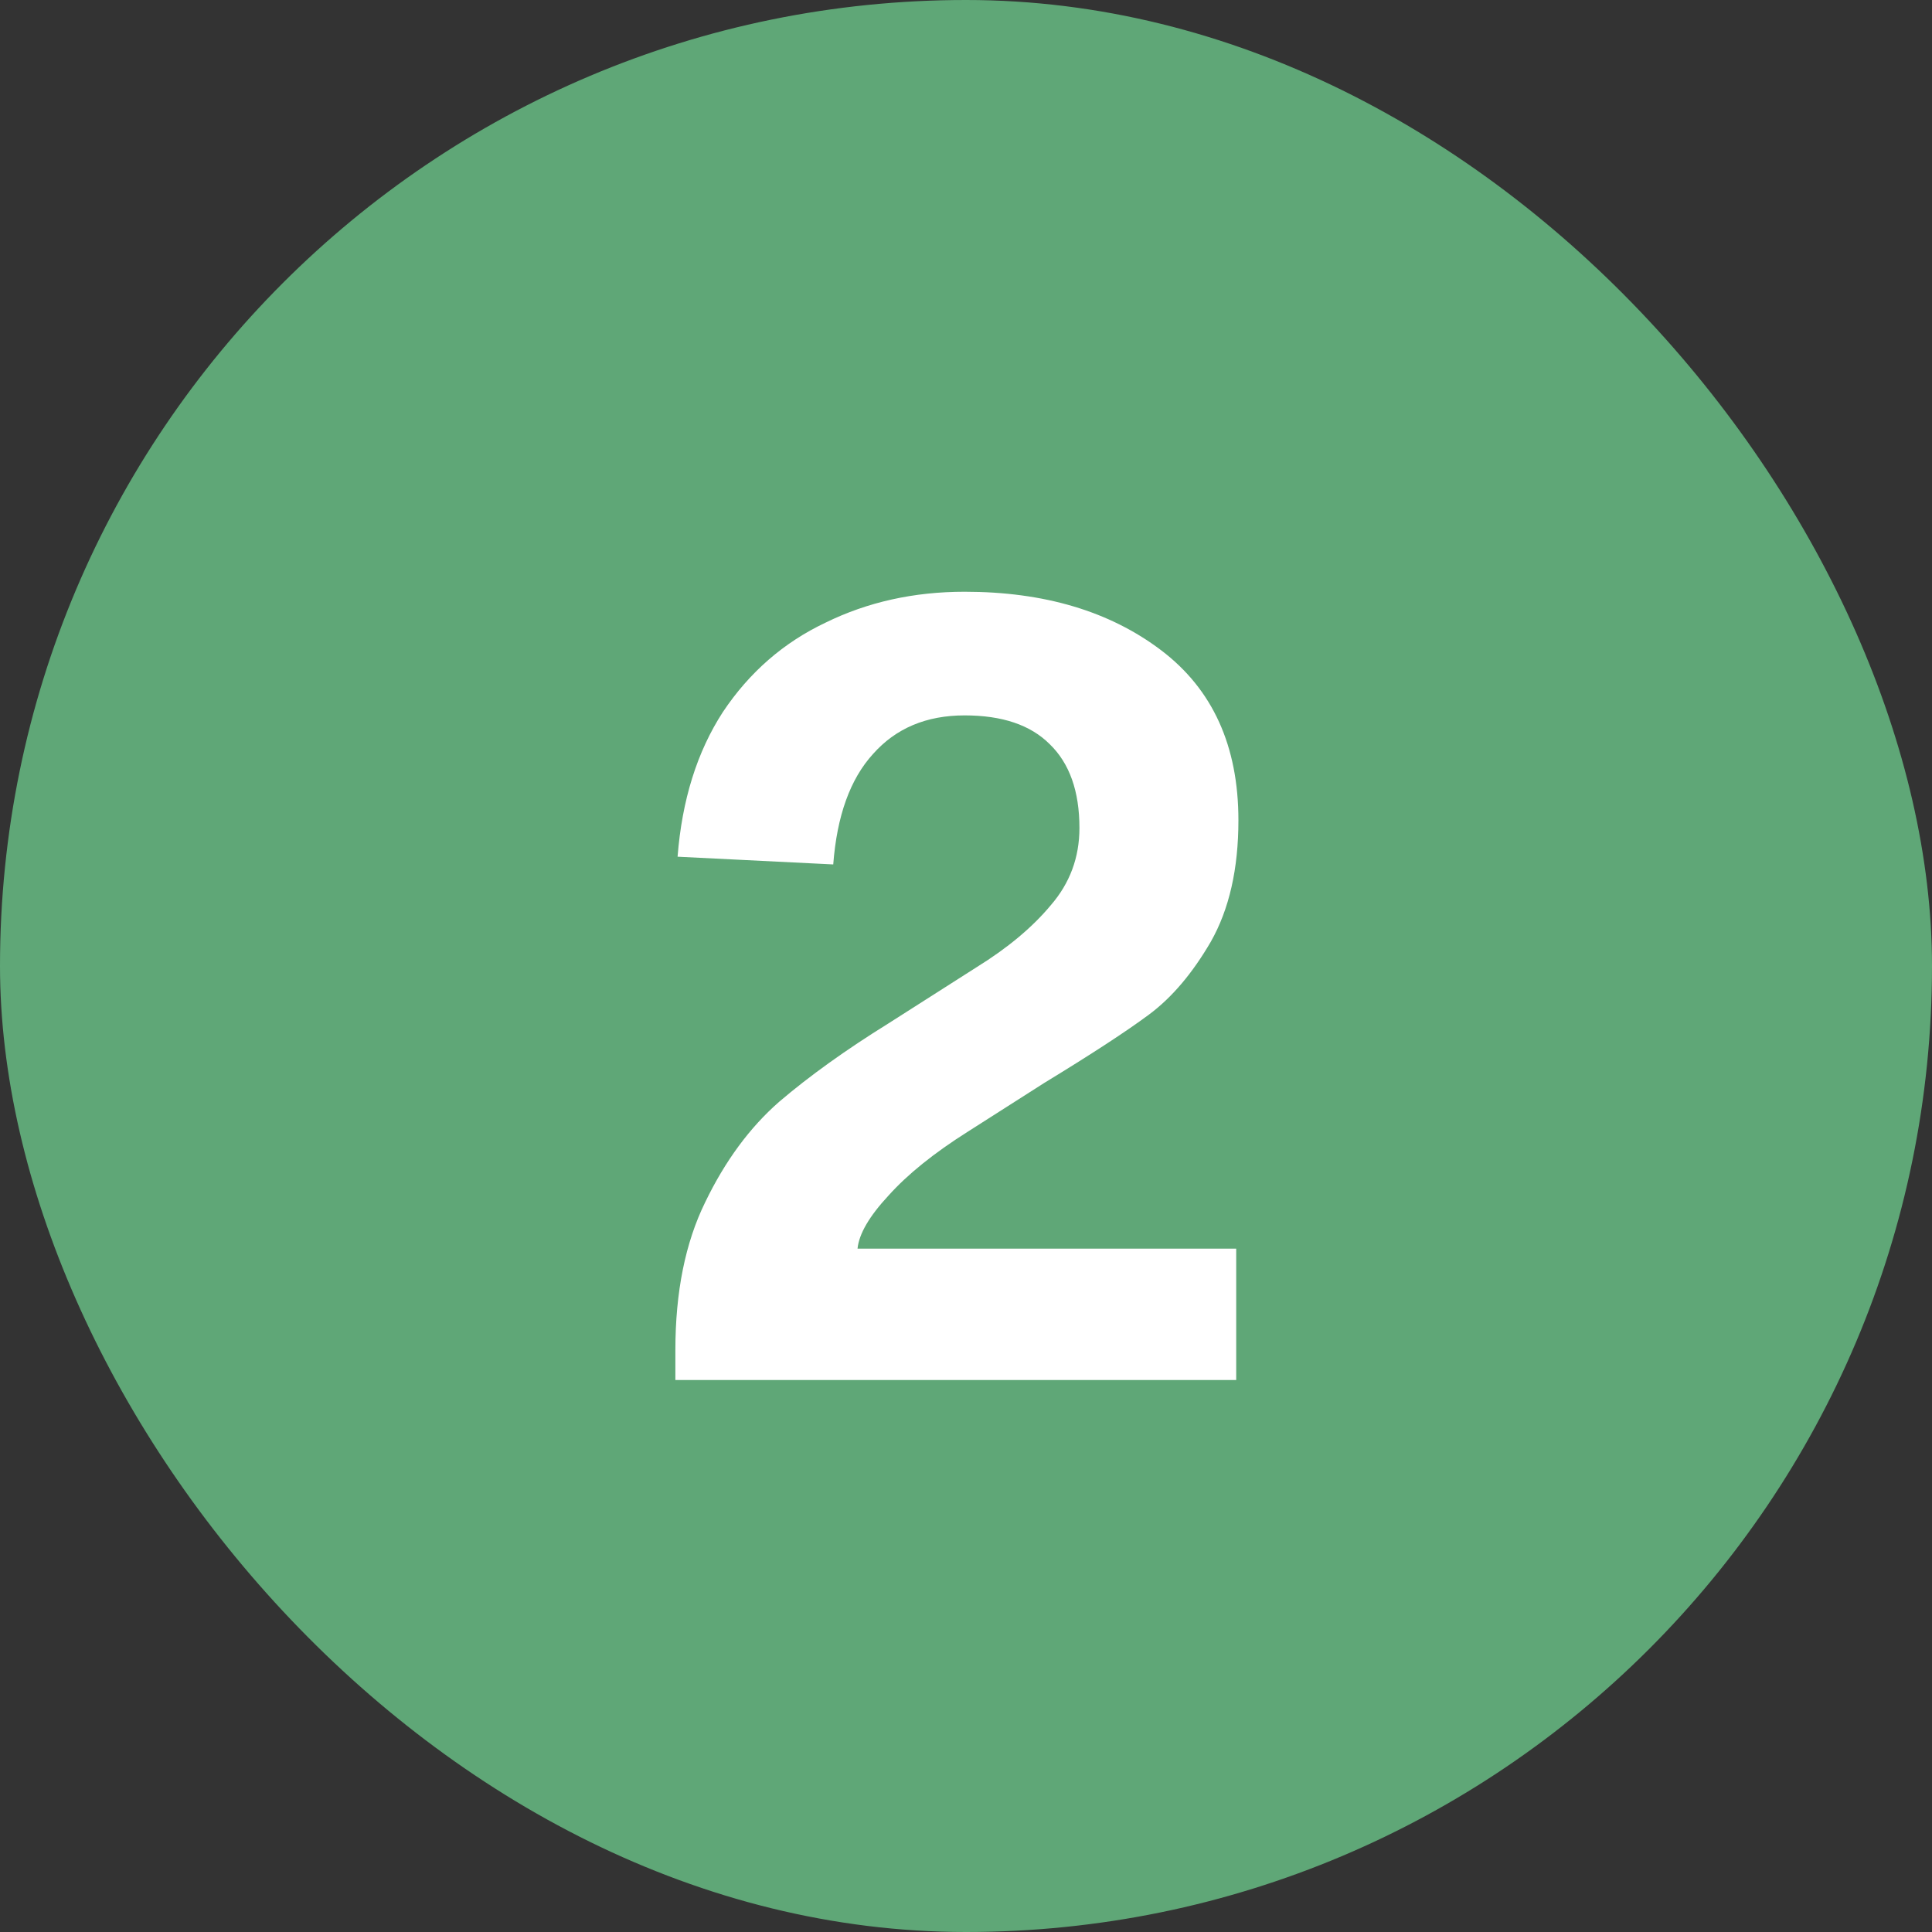 <svg width="56" height="56" viewBox="0 0 56 56" fill="none" xmlns="http://www.w3.org/2000/svg">
<rect x="0" y="0" width="56" height="56" fill="#333333" stroke="none"/>
<rect width="56" height="56" rx="28" fill="#5FA777"/>
<path d="M35.832 40H19.576V39.136C19.576 37.451 19.864 36.021 20.44 34.848C21.016 33.653 21.731 32.683 22.584 31.936C23.459 31.189 24.515 30.432 25.752 29.664L28.312 28.032C29.208 27.477 29.923 26.88 30.456 26.24C31.011 25.6 31.288 24.853 31.288 24C31.288 22.933 31 22.123 30.424 21.568C29.869 21.013 29.048 20.736 27.96 20.736C26.851 20.736 25.965 21.109 25.304 21.856C24.643 22.581 24.259 23.648 24.152 25.056L19.64 24.832C19.768 23.189 20.205 21.792 20.952 20.64C21.72 19.488 22.712 18.624 23.928 18.048C25.144 17.451 26.488 17.152 27.96 17.152C30.264 17.152 32.163 17.717 33.656 18.848C35.149 19.979 35.896 21.621 35.896 23.776C35.896 25.184 35.629 26.357 35.096 27.296C34.563 28.213 33.965 28.917 33.304 29.408C32.643 29.899 31.629 30.56 30.264 31.392L28.056 32.8C27.075 33.419 26.307 34.037 25.752 34.656C25.197 35.253 24.899 35.765 24.856 36.192H35.832V40Z" fill="white"/>
</svg>
